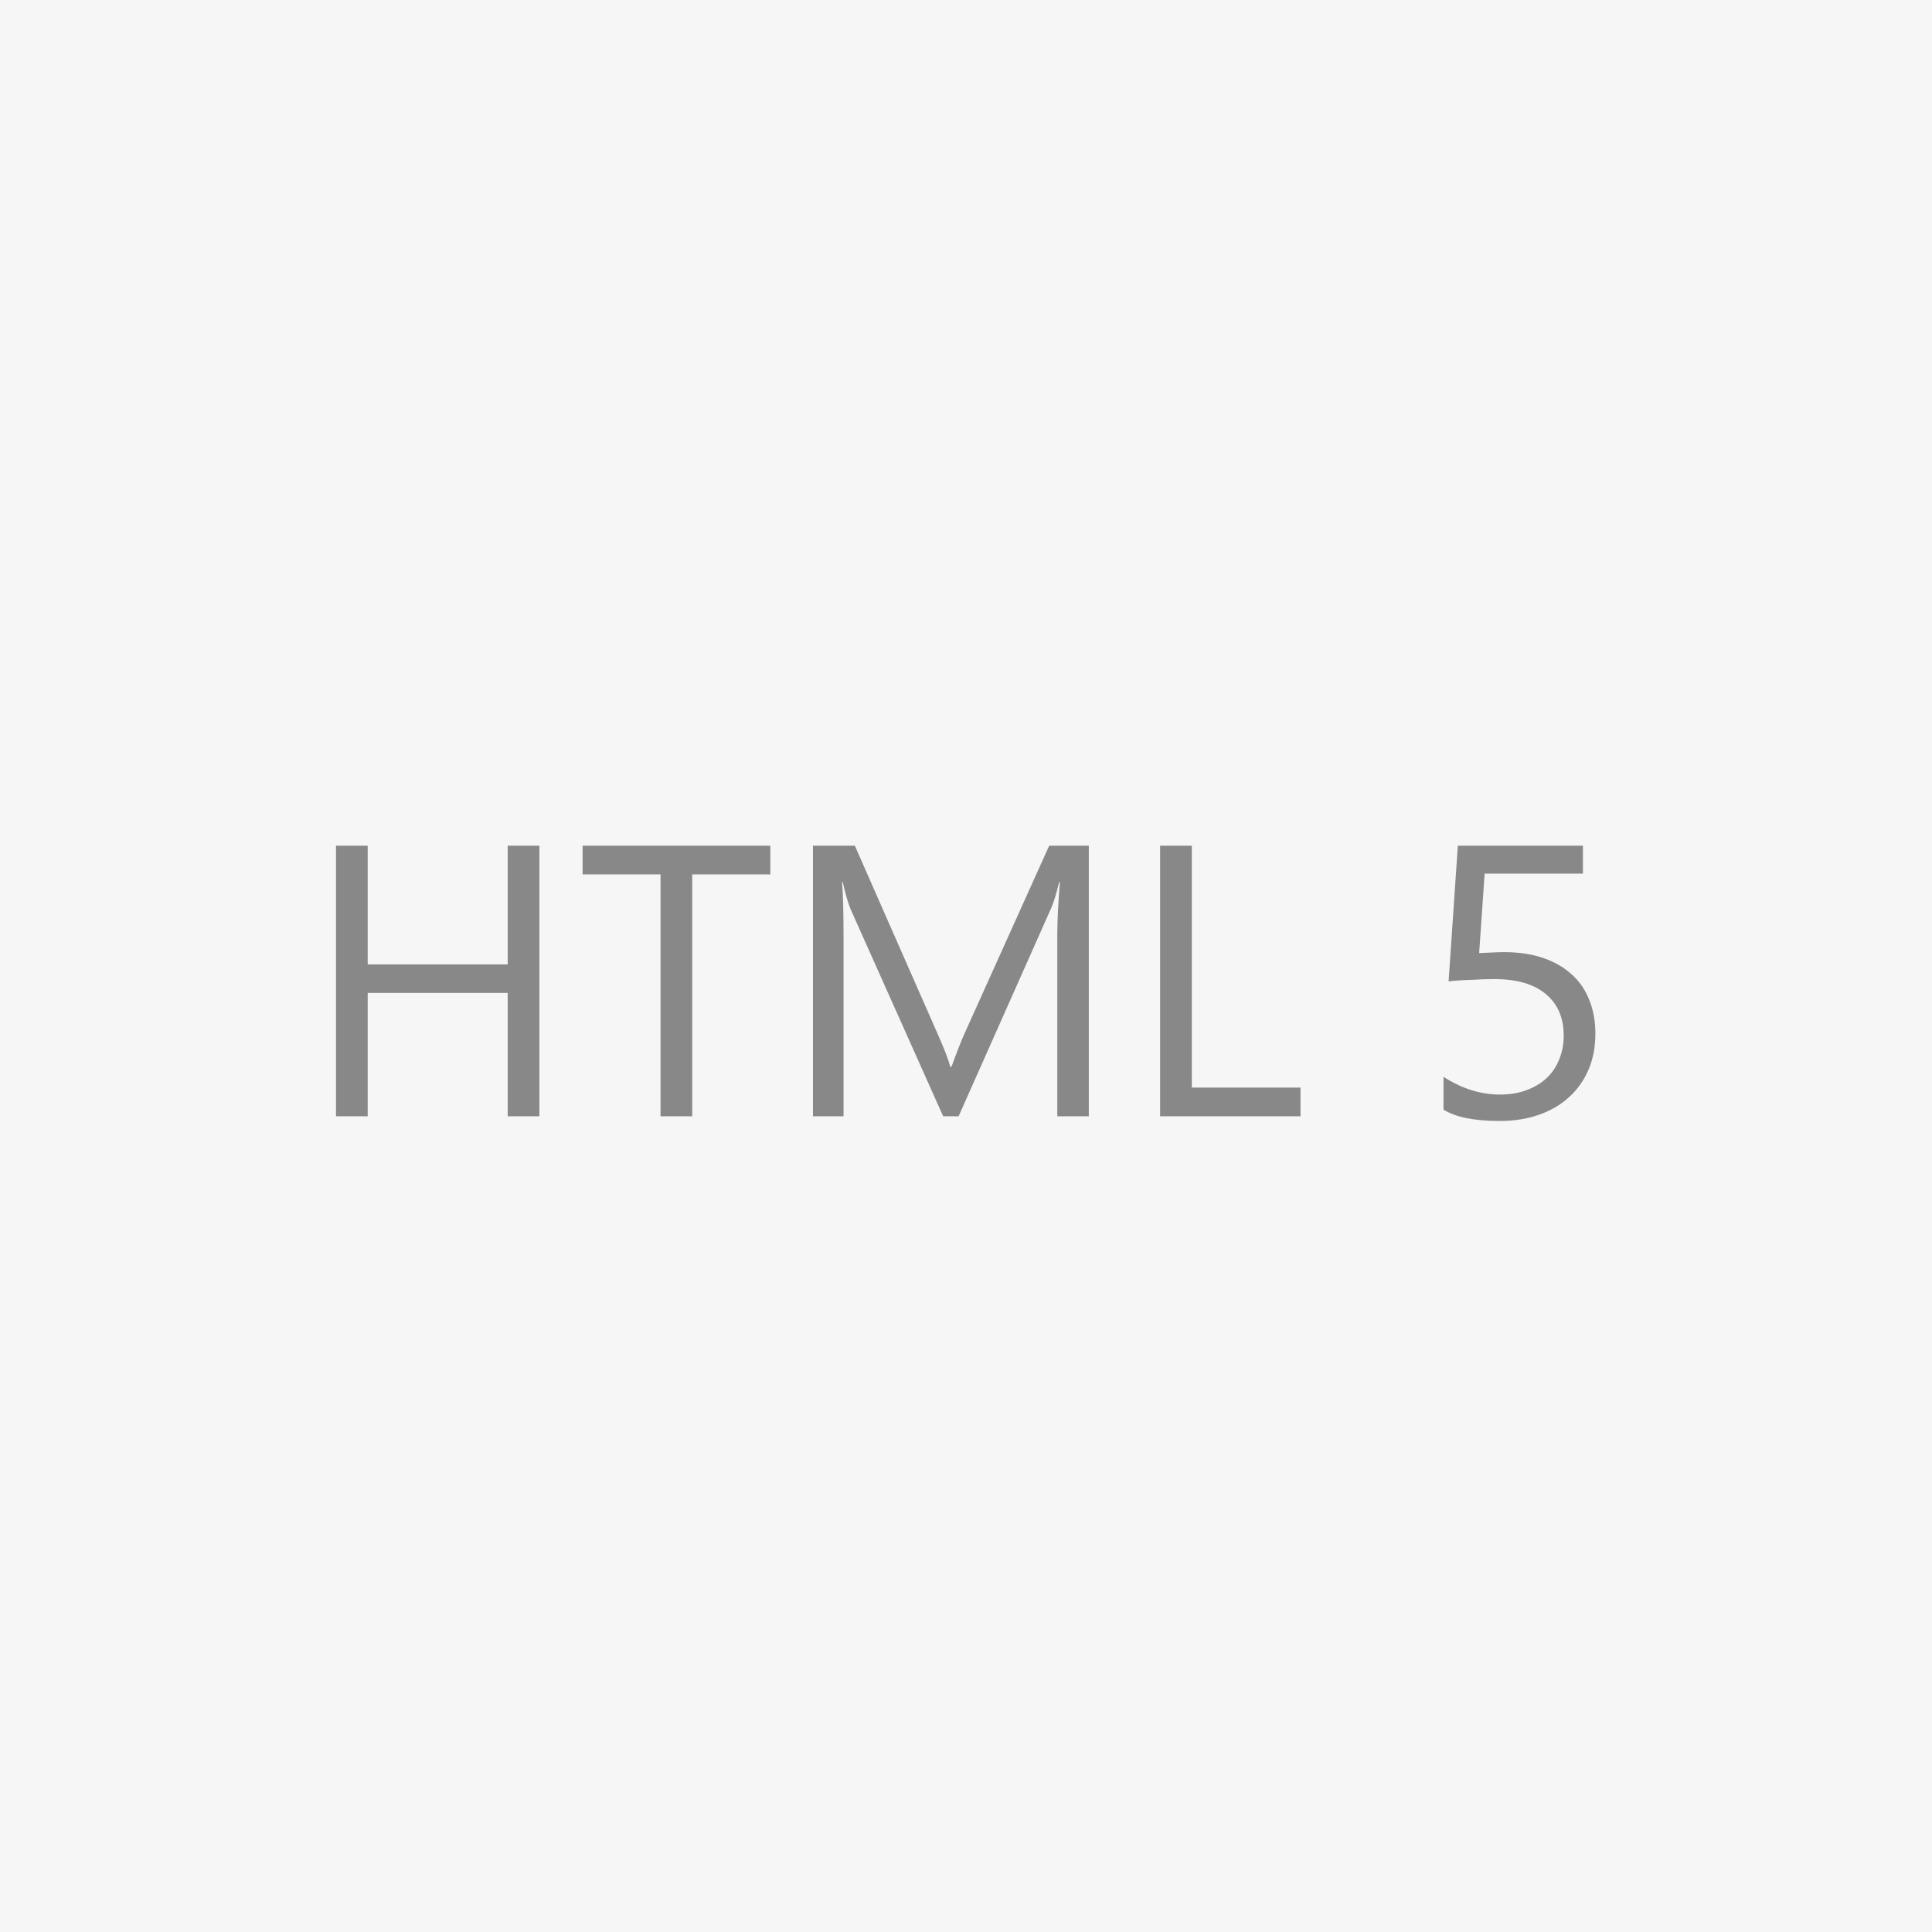 <svg width="90" height="90" viewBox="0 0 90 90" version="1.1" xmlns="http://www.w3.org/2000/svg" xmlns:xlink="http://www.w3.org/1999/xlink">
<rect x="0" y="0" width="90" height="90" fill="#333333" stroke="none"/>
<title>html-01</title>
<desc>Created using Figma</desc>
<g id="Canvas" transform="translate(136 -1174)">
<g id="html-01">
<g id="Vector">
<use xlink:href="#path0_fill" transform="translate(-136 1174)" fill="#F6F6F6"/>
<mask id="mask0_outline_ins">
<use xlink:href="#path0_fill" fill="white" transform="translate(-136 1174)"/>
</mask>
<g mask="url(#mask0_outline_ins)">
<use xlink:href="#path1_stroke_2x" transform="translate(-136 1174)" fill="#C18D8D"/>
</g>
</g>
<g id="HTML 5">
<use xlink:href="#path2_fill" transform="translate(-122 1207)" fill="#888888"/>
</g>
</g>
</g>
<defs>
<path id="path0_fill" d="M 90 0L 0 0L 0 90L 90 90L 90 0Z"/>
<path id="path1_stroke_2x" d="M 0 0L 0 -2L -2 -2L -2 0L 0 0ZM 90 0L 92 0L 92 -2L 90 -2L 90 0ZM 90 90L 90 92L 92 92L 92 90L 90 90ZM 0 90L -2 90L -2 92L 0 92L 0 90ZM 0 2L 90 2L 90 -2L 0 -2L 0 2ZM 88 0L 88 90L 92 90L 92 0L 88 0ZM 90 88L 0 88L 0 92L 90 92L 90 88ZM 2 90L 2 0L -2 0L -2 90L 2 90Z"/>
<path id="path2_fill" d="M 11.127 19L 9.65 19L 9.65 13.252L 3.129 13.252L 3.129 19L 1.652 19L 1.652 6.396L 3.129 6.396L 3.129 11.925L 9.65 11.925L 9.65 6.396L 11.127 6.396L 11.127 19ZM 21.885 7.732L 18.246 7.732L 18.246 19L 16.77 19L 16.77 7.732L 13.14 7.732L 13.14 6.396L 21.885 6.396L 21.885 7.732ZM 36.721 19L 35.253 19L 35.253 10.545C 35.253 9.877 35.294 9.06 35.376 8.093L 35.341 8.093C 35.2 8.661 35.074 9.068 34.963 9.314L 30.656 19L 29.936 19L 25.638 9.385C 25.515 9.104 25.389 8.673 25.26 8.093L 25.225 8.093C 25.271 8.597 25.295 9.42 25.295 10.562L 25.295 19L 23.871 19L 23.871 6.396L 25.822 6.396L 29.689 15.185C 29.988 15.859 30.182 16.363 30.27 16.697L 30.322 16.697C 30.574 16.006 30.776 15.49 30.929 15.15L 34.875 6.396L 36.721 6.396L 36.721 19ZM 46.582 19L 40.043 19L 40.043 6.396L 41.52 6.396L 41.52 17.664L 46.582 17.664L 46.582 19ZM 60.319 15.15C 60.319 15.766 60.214 16.322 60.003 16.82C 59.792 17.318 59.49 17.746 59.098 18.104C 58.711 18.461 58.242 18.736 57.691 18.93C 57.141 19.123 56.528 19.22 55.855 19.22C 54.683 19.22 53.812 19.044 53.244 18.692L 53.244 17.163C 54.1 17.714 54.976 17.989 55.872 17.989C 56.329 17.989 56.739 17.922 57.102 17.787C 57.472 17.652 57.785 17.465 58.043 17.225C 58.301 16.984 58.497 16.694 58.632 16.355C 58.773 16.015 58.843 15.643 58.843 15.238C 58.843 14.418 58.567 13.776 58.017 13.313C 57.466 12.845 56.666 12.61 55.617 12.61C 55.447 12.61 55.269 12.613 55.081 12.619C 54.894 12.625 54.706 12.634 54.519 12.646C 54.331 12.651 54.147 12.66 53.965 12.672C 53.789 12.684 53.628 12.698 53.481 12.716L 53.912 6.396L 59.739 6.396L 59.739 7.697L 55.16 7.697L 54.905 11.398C 55.093 11.386 55.292 11.377 55.503 11.371C 55.714 11.359 55.901 11.354 56.065 11.354C 56.733 11.354 57.331 11.441 57.858 11.617C 58.386 11.793 58.831 12.045 59.194 12.373C 59.563 12.695 59.842 13.094 60.029 13.568C 60.223 14.037 60.319 14.565 60.319 15.15Z"/>
</defs>
</svg>
